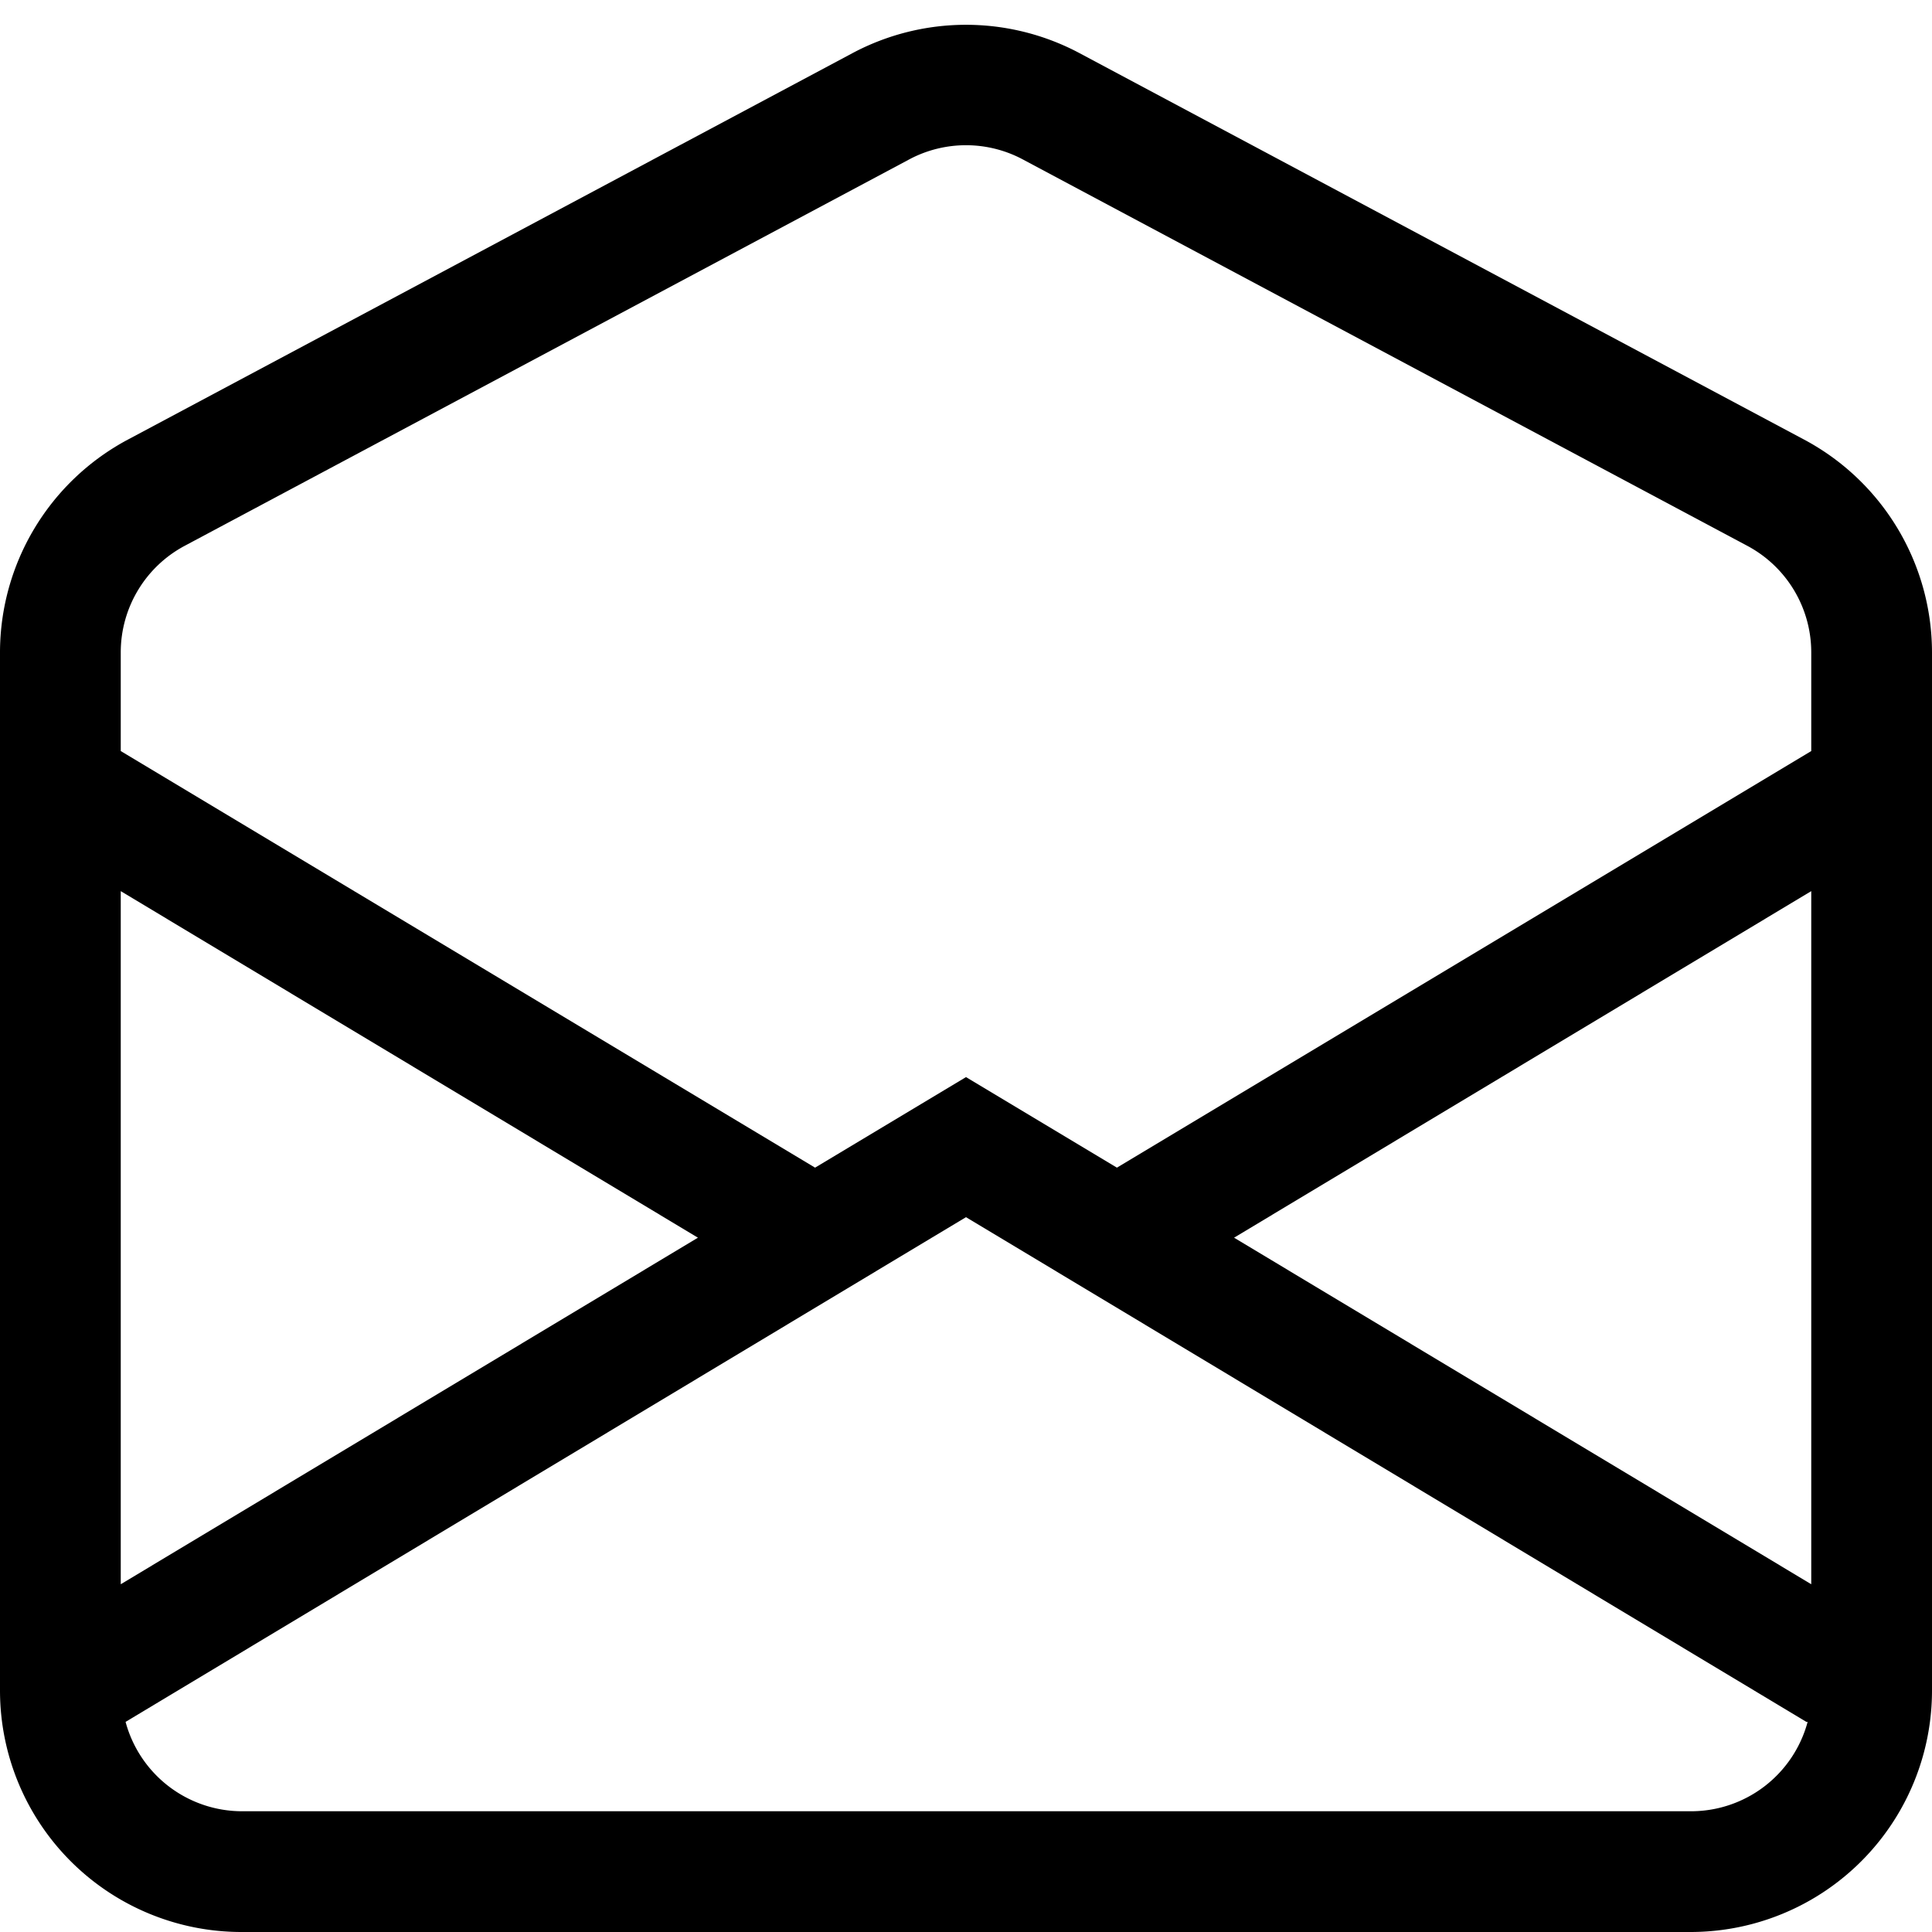 <svg xmlns="http://www.w3.org/2000/svg" width="16" height="16" viewBox="0 0 16 16"><path d="M8.47 1.32a1 1 0 0 0-.94 0l-6 3.2A1 1 0 0 0 1 5.4v.82l5.75 3.45L8 8.92l1.25.75L15 6.22V5.4a1 1 0 0 0-.53-.88zM15 7.38l-4.78 2.87L15 13.12zm-.04 6.88L8 10.08l-6.96 4.18A1 1 0 0 0 2 15h12a1 1 0 0 0 .97-.74M1 13.12l4.78-2.87L1 7.38zM7.06.44a2 2 0 0 1 1.88 0l6 3.2A2 2 0 0 1 16 5.4V14a2 2 0 0 1-2 2H2a2 2 0 0 1-2-2V5.4a2 2 0 0 1 1.06-1.76z"/></svg>